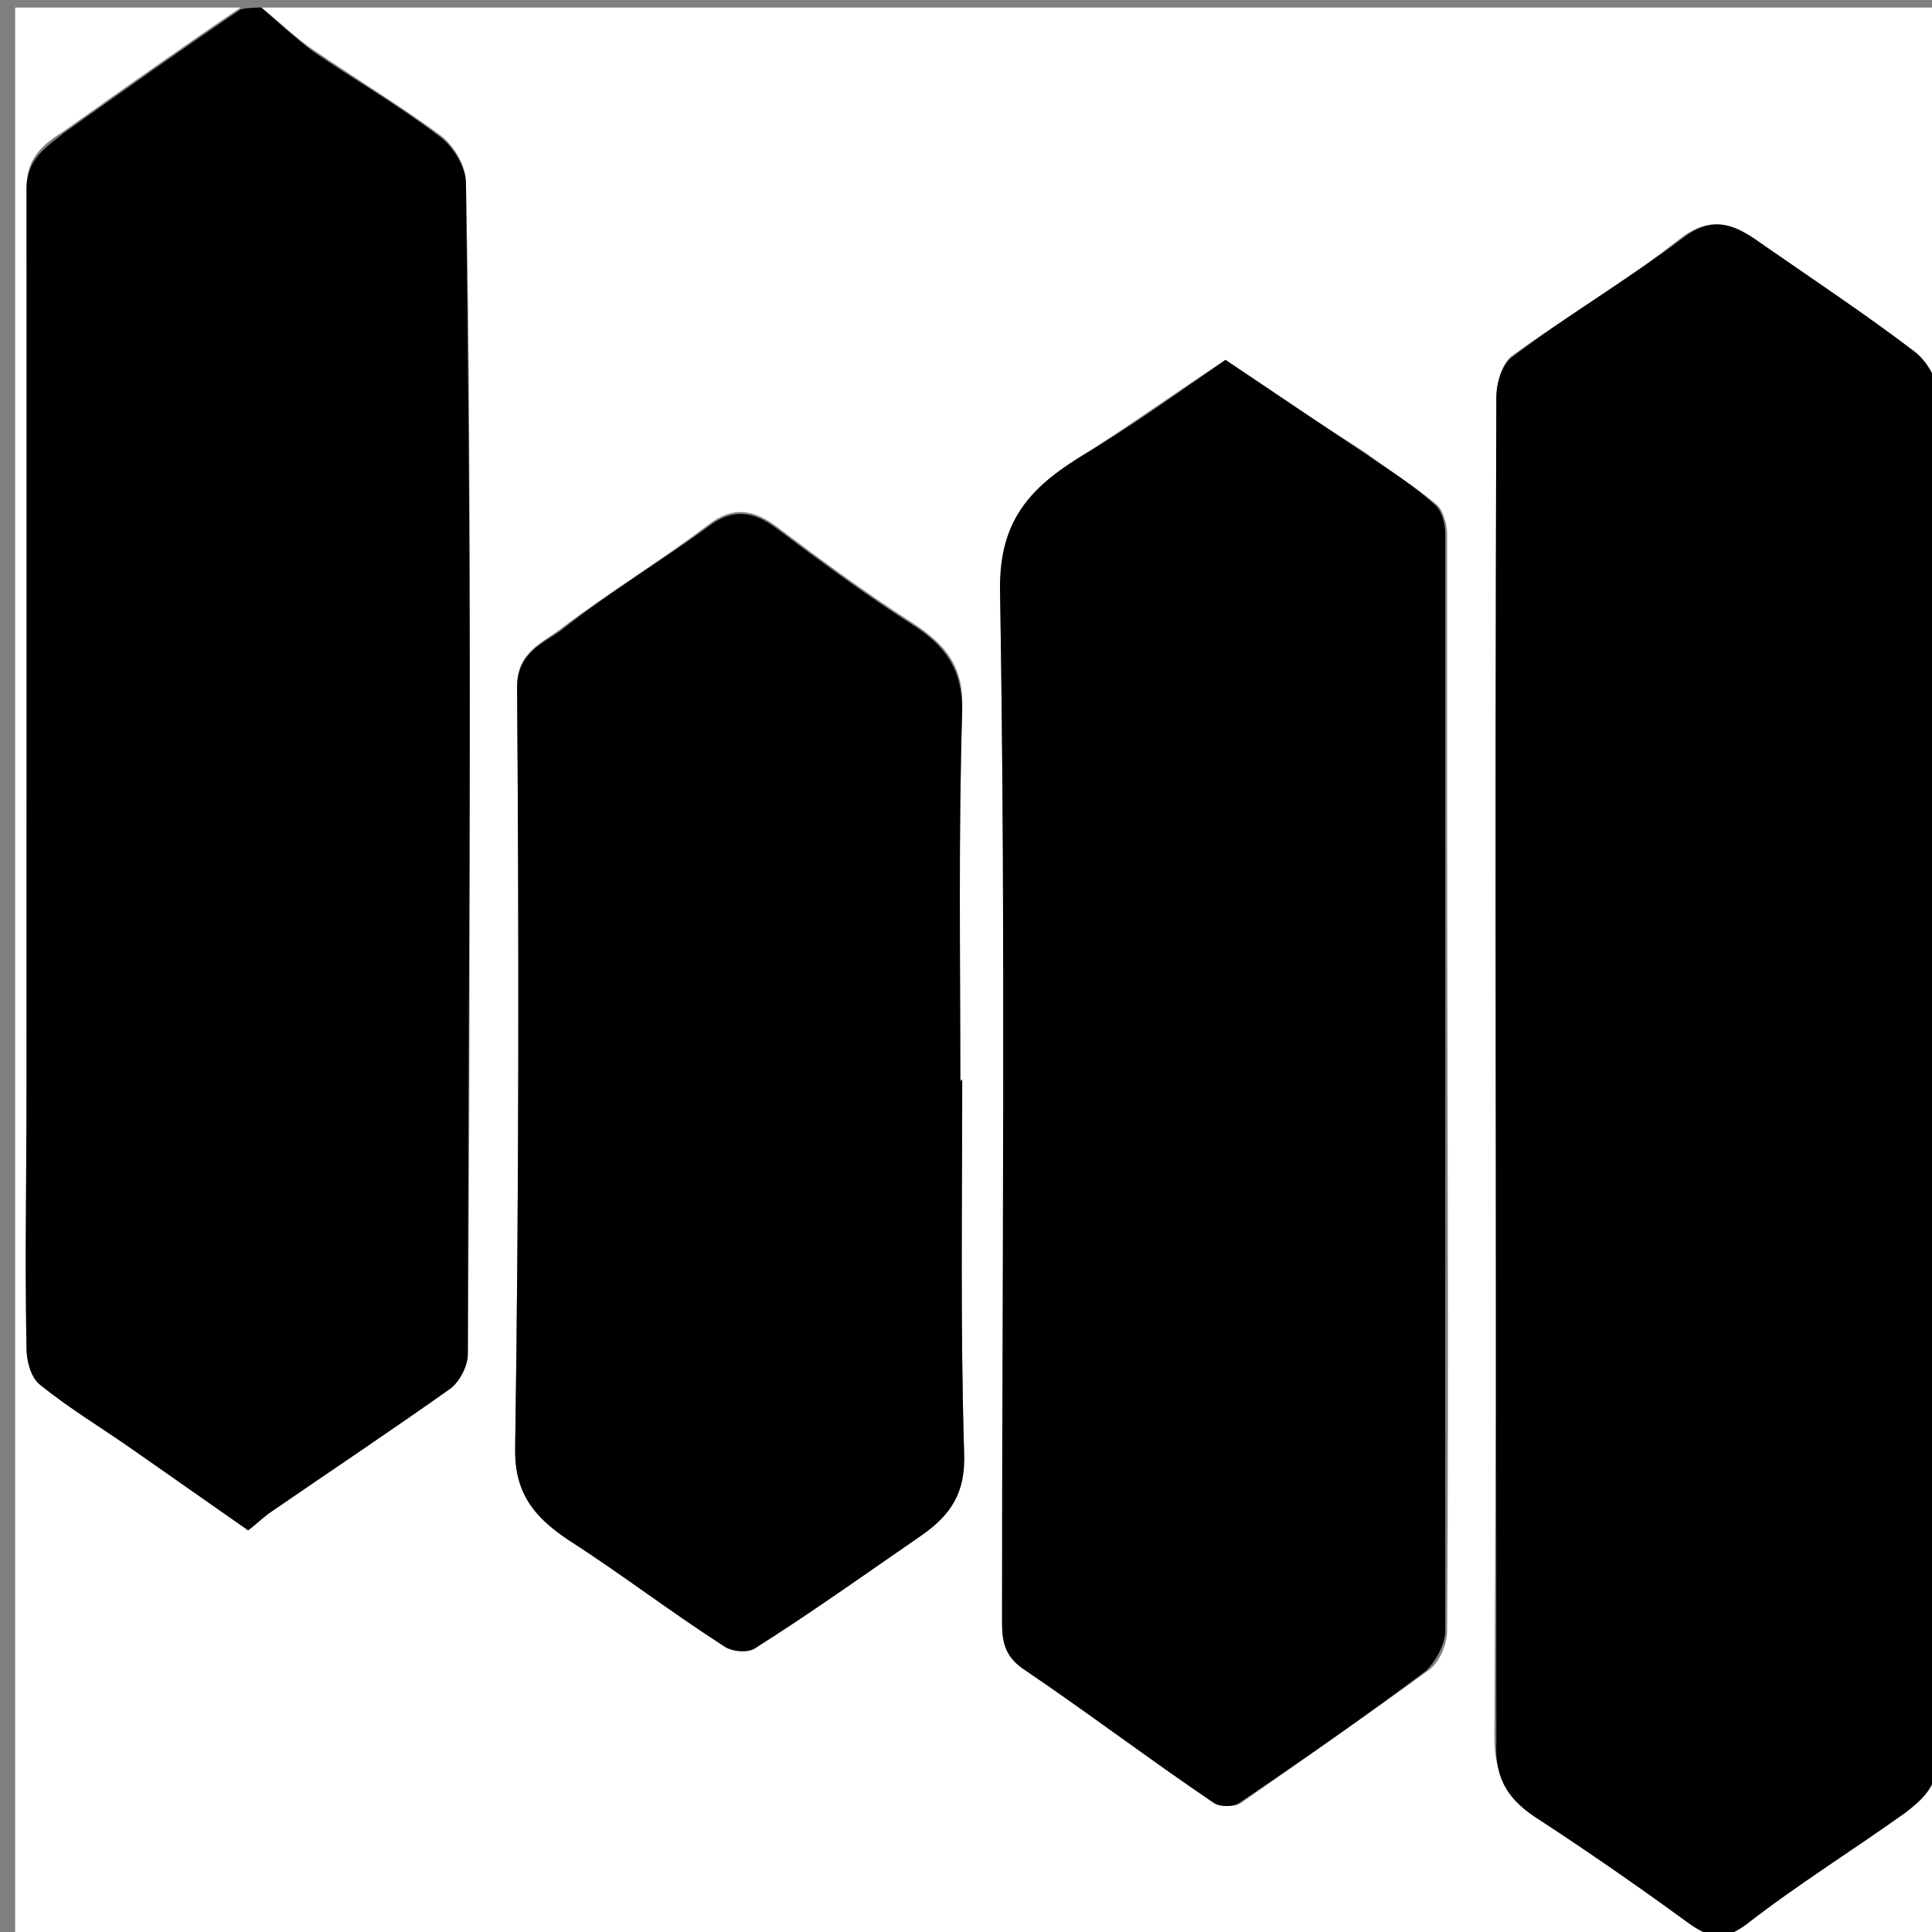 <?xml version="1.0" encoding="utf-8"?>
<!-- Generator: Adobe Illustrator 18.0.0, SVG Export Plug-In . SVG Version: 6.00 Build 0)  -->
<!DOCTYPE svg PUBLIC "-//W3C//DTD SVG 1.1//EN" "http://www.w3.org/Graphics/SVG/1.1/DTD/svg11.dtd">
<svg version="1.1" id="레이어_1" xmlns="http://www.w3.org/2000/svg" xmlns:xlink="http://www.w3.org/1999/xlink" x="0px"
	 y="0px" viewBox="0 0 102 102" enable-background="new 0 0 102 102" xml:space="preserve">
<rect x="0" y="0" width="102" height="102" fill="#808080" stroke="none"/>
<g>
	<g>
		<path fill="#FFFFFF" d="M13.8,0.4c29.8,0,59.6,0,89.4,0c0,34.1,0,68.2,0,102.4c-34.1,0-68.2,0-102.4,0c0-34.1,0-68.2,0-102.4
			c4,0,7.9,0,11.9,0C9.6,2.5,6.5,4.7,3.4,6.9c-1.1,0.7-2,1.4-2,3c0.1,15.8,0,31.6,0,47.5c0,4.6,0,9.1,0,13.7c0,0.7,0.2,1.5,0.7,1.9
			c1.6,1.3,3.3,2.3,5,3.5c2,1.4,4,2.8,6,4.2c0.3-0.3,0.7-0.6,1.1-0.9c3.2-2.2,6.4-4.3,9.6-6.6c0.5-0.3,0.9-1.2,0.9-1.8
			c0.1-11.6,0.1-23.1,0.1-34.7c0-9,0-18-0.2-27.1c0-0.9-0.7-2-1.4-2.5c-2.2-1.6-4.5-3-6.7-4.5C15.6,2,14.7,1.1,13.8,0.4z
			 M102.3,56.9C102.3,56.9,102.3,56.9,102.3,56.9c0-12,0-24.1-0.1-36.1c0-0.8-0.6-1.8-1.3-2.3c-2.5-1.9-5.2-3.7-7.8-5.5
			c-1.4-1-2.6-1.8-4.4-0.4c-2.8,2.2-6,4.1-8.9,6.2C79.3,19.2,79,20.2,79,21c0,23.6,0,47.2-0.1,70.8c0,2,0.8,3.1,2.3,4.1
			c2.7,1.7,5.3,3.6,7.8,5.4c1.1,0.8,1.9,1,3.1,0.1c2.8-2,5.6-3.9,8.4-5.9c0.9-0.7,1.7-1.4,1.7-2.8C102.3,80.8,102.3,68.8,102.3,56.9
			z M64.7,19c-2.6,1.7-5.1,3.5-7.8,5.2c-2.7,1.7-4.1,3.4-4.1,7.1C53.1,49.4,53,67.5,53,85.6c0,1,0,1.8,1.1,2.5
			c3.4,2.3,6.7,4.7,10.1,7.1c0.3,0.2,1,0.2,1.3,0c3.3-2.3,6.6-4.6,9.9-7c0.6-0.4,1-1.4,1-2.1c0.1-14.5,0-29,0-43.6
			c0-4.8,0-9.5,0-14.3c0-0.5-0.2-1.3-0.6-1.6c-1.2-1-2.5-1.8-3.7-2.7C69.6,22.3,67.1,20.7,64.7,19z M50.8,57c0,0-0.1,0-0.1,0
			c0-6.5-0.1-13.1,0.1-19.6c0.1-2.2-0.9-3.4-2.6-4.5c-2.5-1.6-4.8-3.3-7.2-5.1c-1.2-0.9-2.3-1.1-3.6-0.1c-2.5,1.9-5.3,3.6-7.8,5.5
			c-0.9,0.7-2.3,1.2-2.3,3c0.1,13.3,0.1,26.7-0.1,40c0,2.5,1,3.8,2.8,5c2.8,1.8,5.4,3.8,8.2,5.6c0.4,0.3,1.3,0.3,1.7,0.1
			c2.9-1.9,5.8-3.9,8.7-5.9c1.6-1.1,2.3-2.3,2.3-4.4C50.7,70.1,50.8,63.6,50.8,57z"/>
		<path d="M13.8,0.4c0.9,0.8,1.8,1.6,2.7,2.3c2.2,1.5,4.6,2.9,6.7,4.5c0.7,0.5,1.4,1.6,1.4,2.5c0.1,9,0.2,18,0.2,27.1
			c0,11.6-0.1,23.1-0.1,34.7c0,0.6-0.4,1.4-0.9,1.8c-3.1,2.2-6.4,4.4-9.6,6.6c-0.4,0.3-0.7,0.6-1.1,0.9c-2-1.4-4-2.8-6-4.2
			c-1.7-1.2-3.4-2.2-5-3.5c-0.5-0.4-0.7-1.3-0.7-1.9c-0.1-4.6,0-9.1,0-13.7c0-15.8,0-31.6,0-47.5c0-1.6,1-2.2,2-3
			c3.1-2.2,6.2-4.4,9.3-6.5C13.1,0.4,13.5,0.4,13.8,0.4z"/>
		<path d="M102.3,56.9c0,12,0,24,0,36c0,1.4-0.8,2.1-1.7,2.8c-2.8,2-5.7,3.8-8.4,5.9c-1.2,0.9-2,0.7-3.1-0.1
			c-2.6-1.9-5.2-3.7-7.8-5.4c-1.6-1-2.4-2.1-2.3-4.1C79,68.2,78.9,44.6,79,21c0-0.8,0.3-1.8,0.9-2.2c2.9-2.2,6-4,8.9-6.2
			c1.8-1.4,3-0.6,4.4,0.4c2.6,1.8,5.3,3.6,7.8,5.5c0.7,0.5,1.3,1.5,1.3,2.3C102.3,32.8,102.3,44.8,102.3,56.9
			C102.3,56.9,102.3,56.9,102.3,56.9z"/>
		<path d="M64.7,19c2.4,1.6,4.9,3.3,7.3,4.9c1.3,0.9,2.6,1.7,3.7,2.7c0.4,0.3,0.6,1,0.6,1.6c0,4.8,0,9.5,0,14.3c0,14.5,0,29,0,43.6
			c0,0.7-0.5,1.6-1,2.1c-3.2,2.4-6.5,4.7-9.9,7c-0.3,0.2-1,0.2-1.3,0c-3.4-2.3-6.7-4.8-10.1-7.1c-1-0.7-1.1-1.5-1.1-2.5
			c0-18.1,0.2-36.2-0.1-54.3c-0.1-3.6,1.4-5.4,4.1-7.1C59.6,22.6,62.1,20.8,64.7,19z"/>
		<path d="M50.8,57c0,6.6-0.1,13.1,0.1,19.7c0.1,2.1-0.7,3.3-2.3,4.4c-2.9,2-5.7,4-8.7,5.9c-0.4,0.3-1.3,0.2-1.7-0.1
			c-2.8-1.8-5.4-3.8-8.2-5.6c-1.8-1.2-2.9-2.5-2.8-5c0.2-13.3,0.2-26.7,0.1-40c0-1.8,1.3-2.3,2.3-3c2.5-2,5.2-3.6,7.8-5.5
			c1.3-1,2.4-0.8,3.6,0.1c2.4,1.8,4.7,3.5,7.2,5.1c1.7,1.1,2.6,2.3,2.6,4.5c-0.2,6.5-0.1,13.1-0.1,19.6C50.8,57,50.8,57,50.8,57z"/>
	</g>
</g>
</svg>
